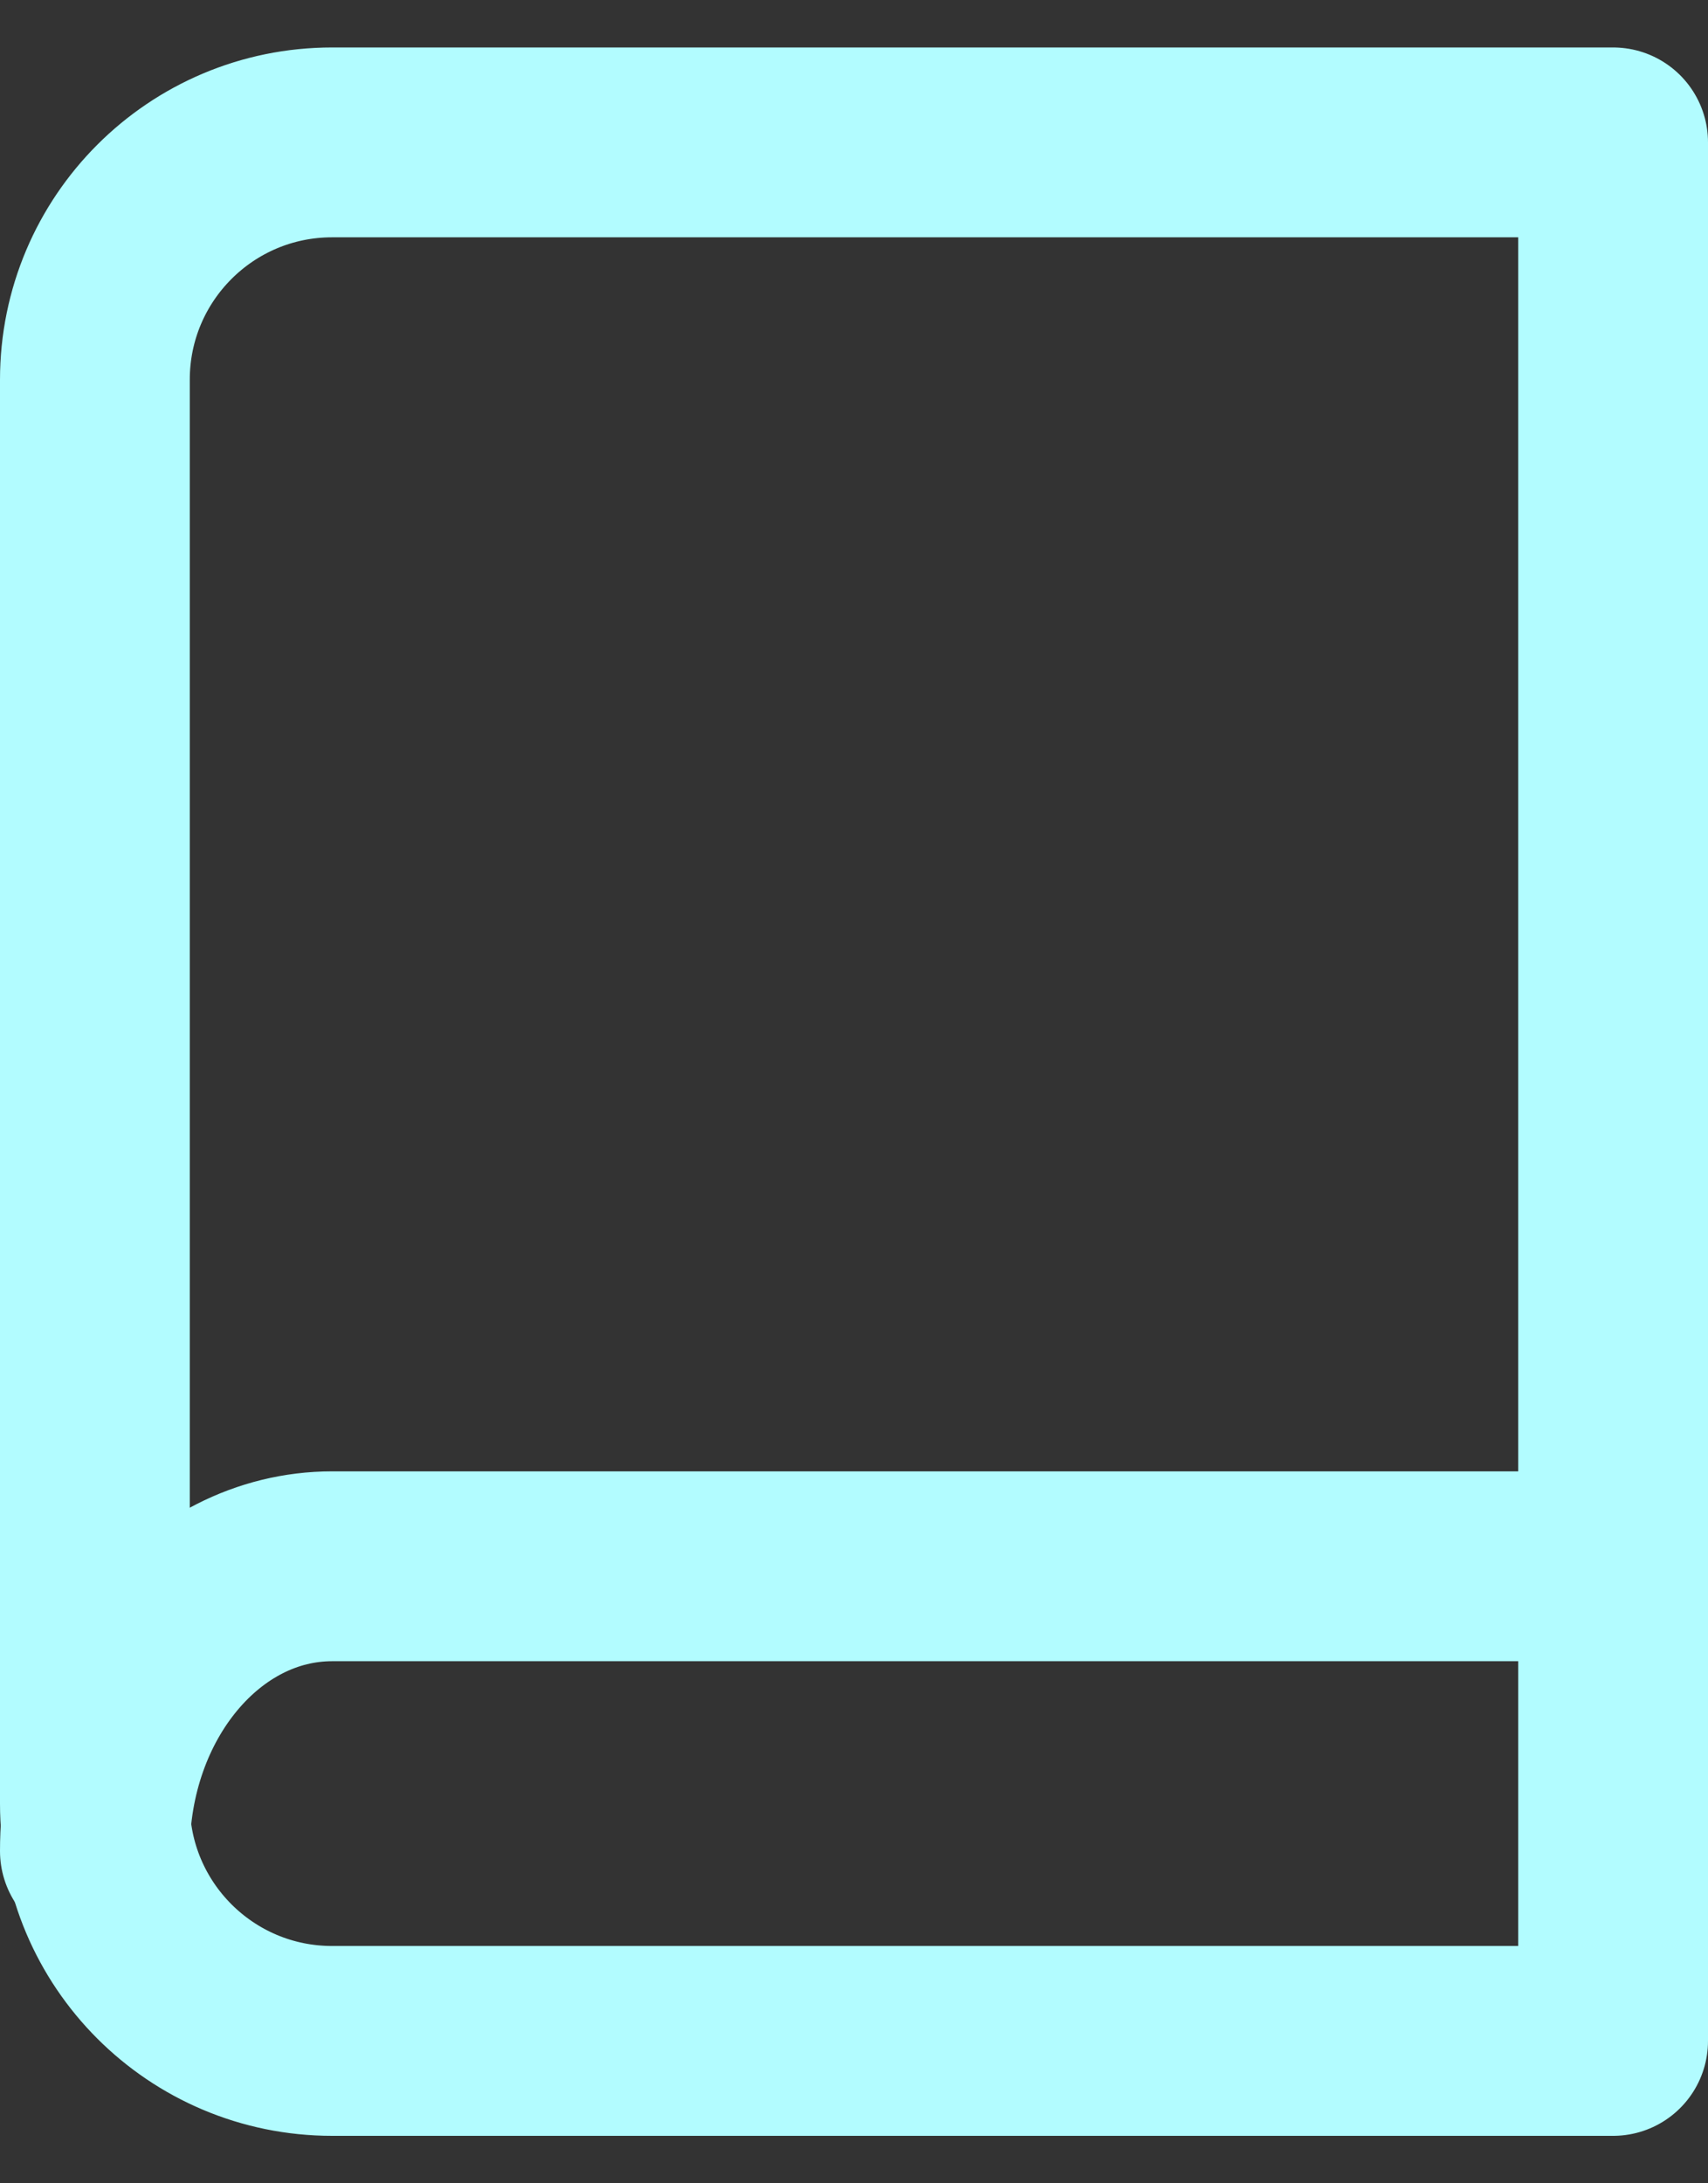 <?xml version="1.0" encoding="UTF-8"?>
<svg width="18px" height="23px" viewBox="0 0 18 23" version="1.1" xmlns="http://www.w3.org/2000/svg" xmlns:xlink="http://www.w3.org/1999/xlink">
    <rect x="0" y="0" width="18" height="23" fill="#333333" stroke="none"/>
    <!-- Generator: Sketch 63.1 (92452) - https://sketch.com -->
    <title>ICO/general/book</title>
    <desc>Created with Sketch.</desc>
    <g id="Page-1" stroke="none" stroke-width="1" fill="none" fill-rule="evenodd" stroke-linecap="round" stroke-linejoin="round">
        <g id="Artboard" transform="translate(-205, -97)" stroke="#B2FCFF" stroke-width="2">
            <g id="ICO/general/book" transform="translate(206, 98.5)">
                <path d="M0,18 C0,16.343 1.119,15 2.5,15 L16,15" id="Shape"></path>
                <path d="M2.5,0 L16,0 L16,20 L2.5,20 C1.119,20 0,18.881 0,17.5 L0,2.5 C0,1.119 1.119,0 2.5,0 Z" id="Shape"></path>
            </g>
        </g>
    </g>
</svg>